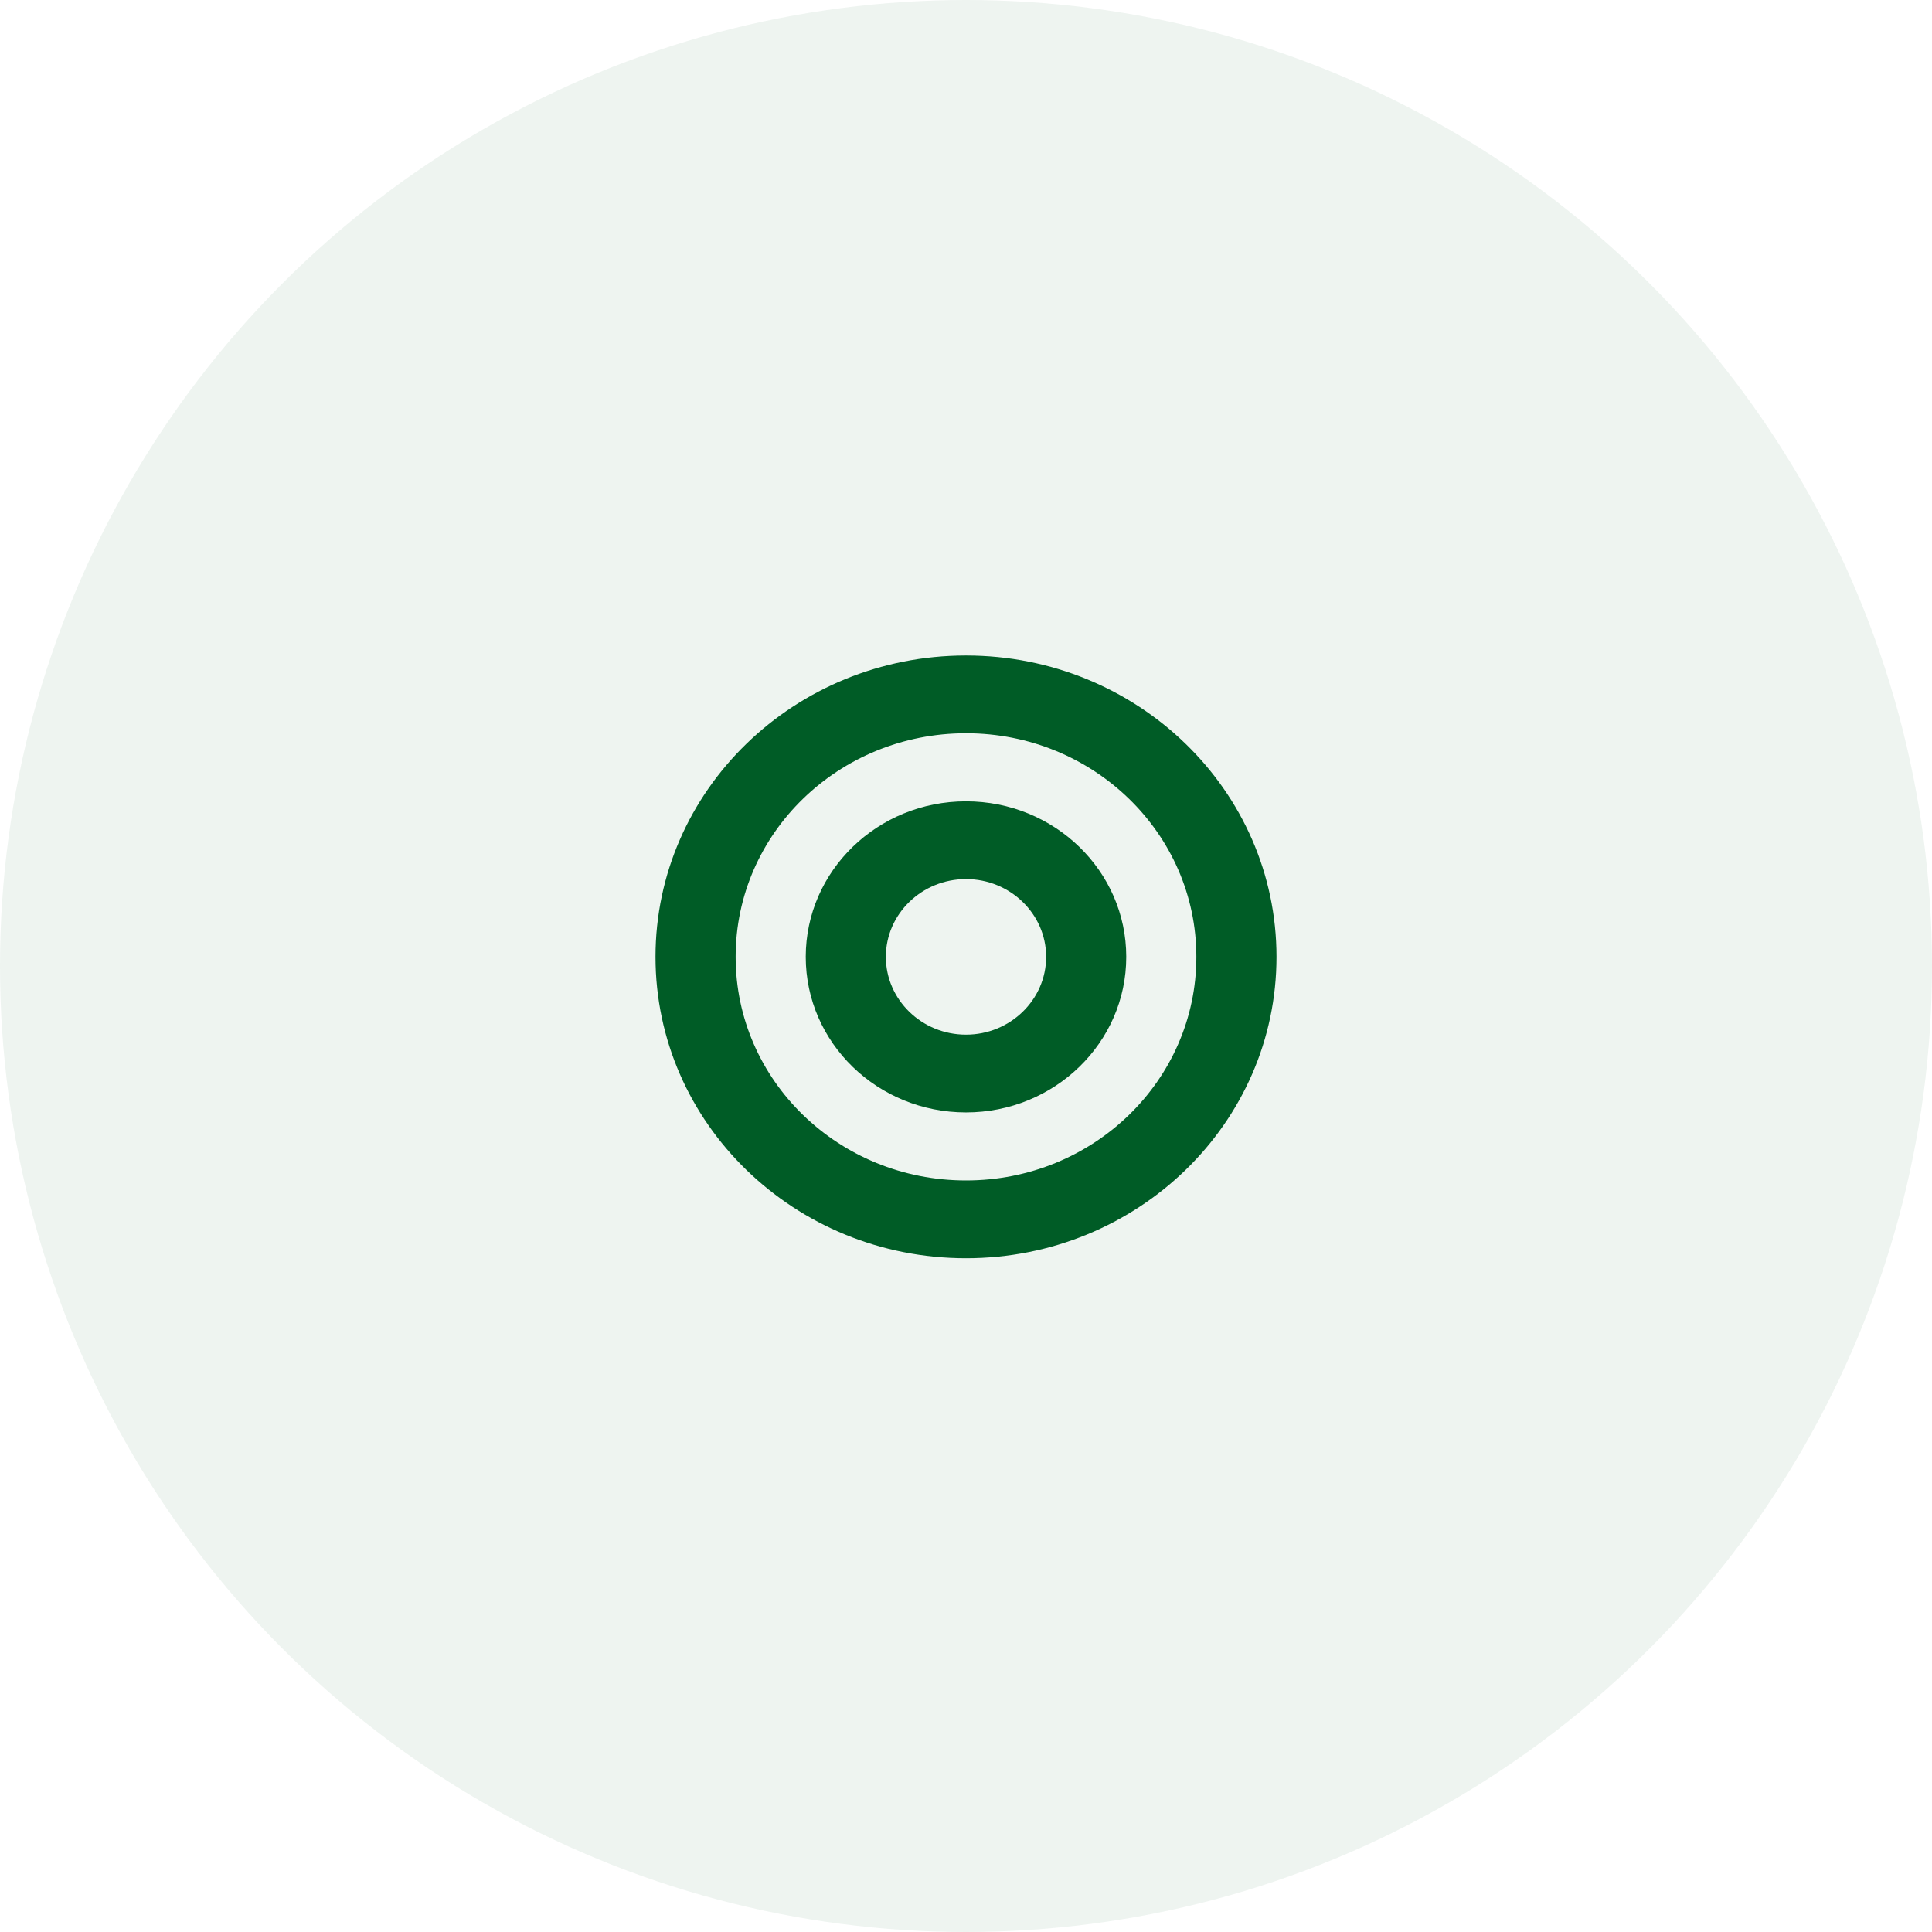 <svg width="56" height="56" viewBox="0 0 56 56" fill="none" xmlns="http://www.w3.org/2000/svg">
<circle cx="28" cy="28" r="28" fill="#005C26" fill-opacity="0.07"/>
<path d="M28 19C23.029 19 19 22.911 19 27.735C19 32.56 23.029 36.471 28 36.471C32.971 36.471 37 32.56 37 27.735C37 22.911 32.971 19 28 19ZM28 34.216C24.31 34.216 21.323 31.318 21.323 27.735C21.323 24.154 24.309 21.254 28 21.254C31.69 21.254 34.677 24.153 34.677 27.735C34.677 31.317 31.691 34.216 28 34.216ZM28 23.227C25.435 23.227 23.355 25.245 23.355 27.735C23.355 30.225 25.435 32.244 28 32.244C30.565 32.244 32.645 30.225 32.645 27.735C32.645 25.245 30.565 23.227 28 23.227ZM28 29.99C26.719 29.99 25.677 28.978 25.677 27.735C25.677 26.492 26.719 25.481 28 25.481C29.281 25.481 30.323 26.492 30.323 27.735C30.323 28.978 29.281 29.99 28 29.99Z" fill="#005C26"/>
</svg>
